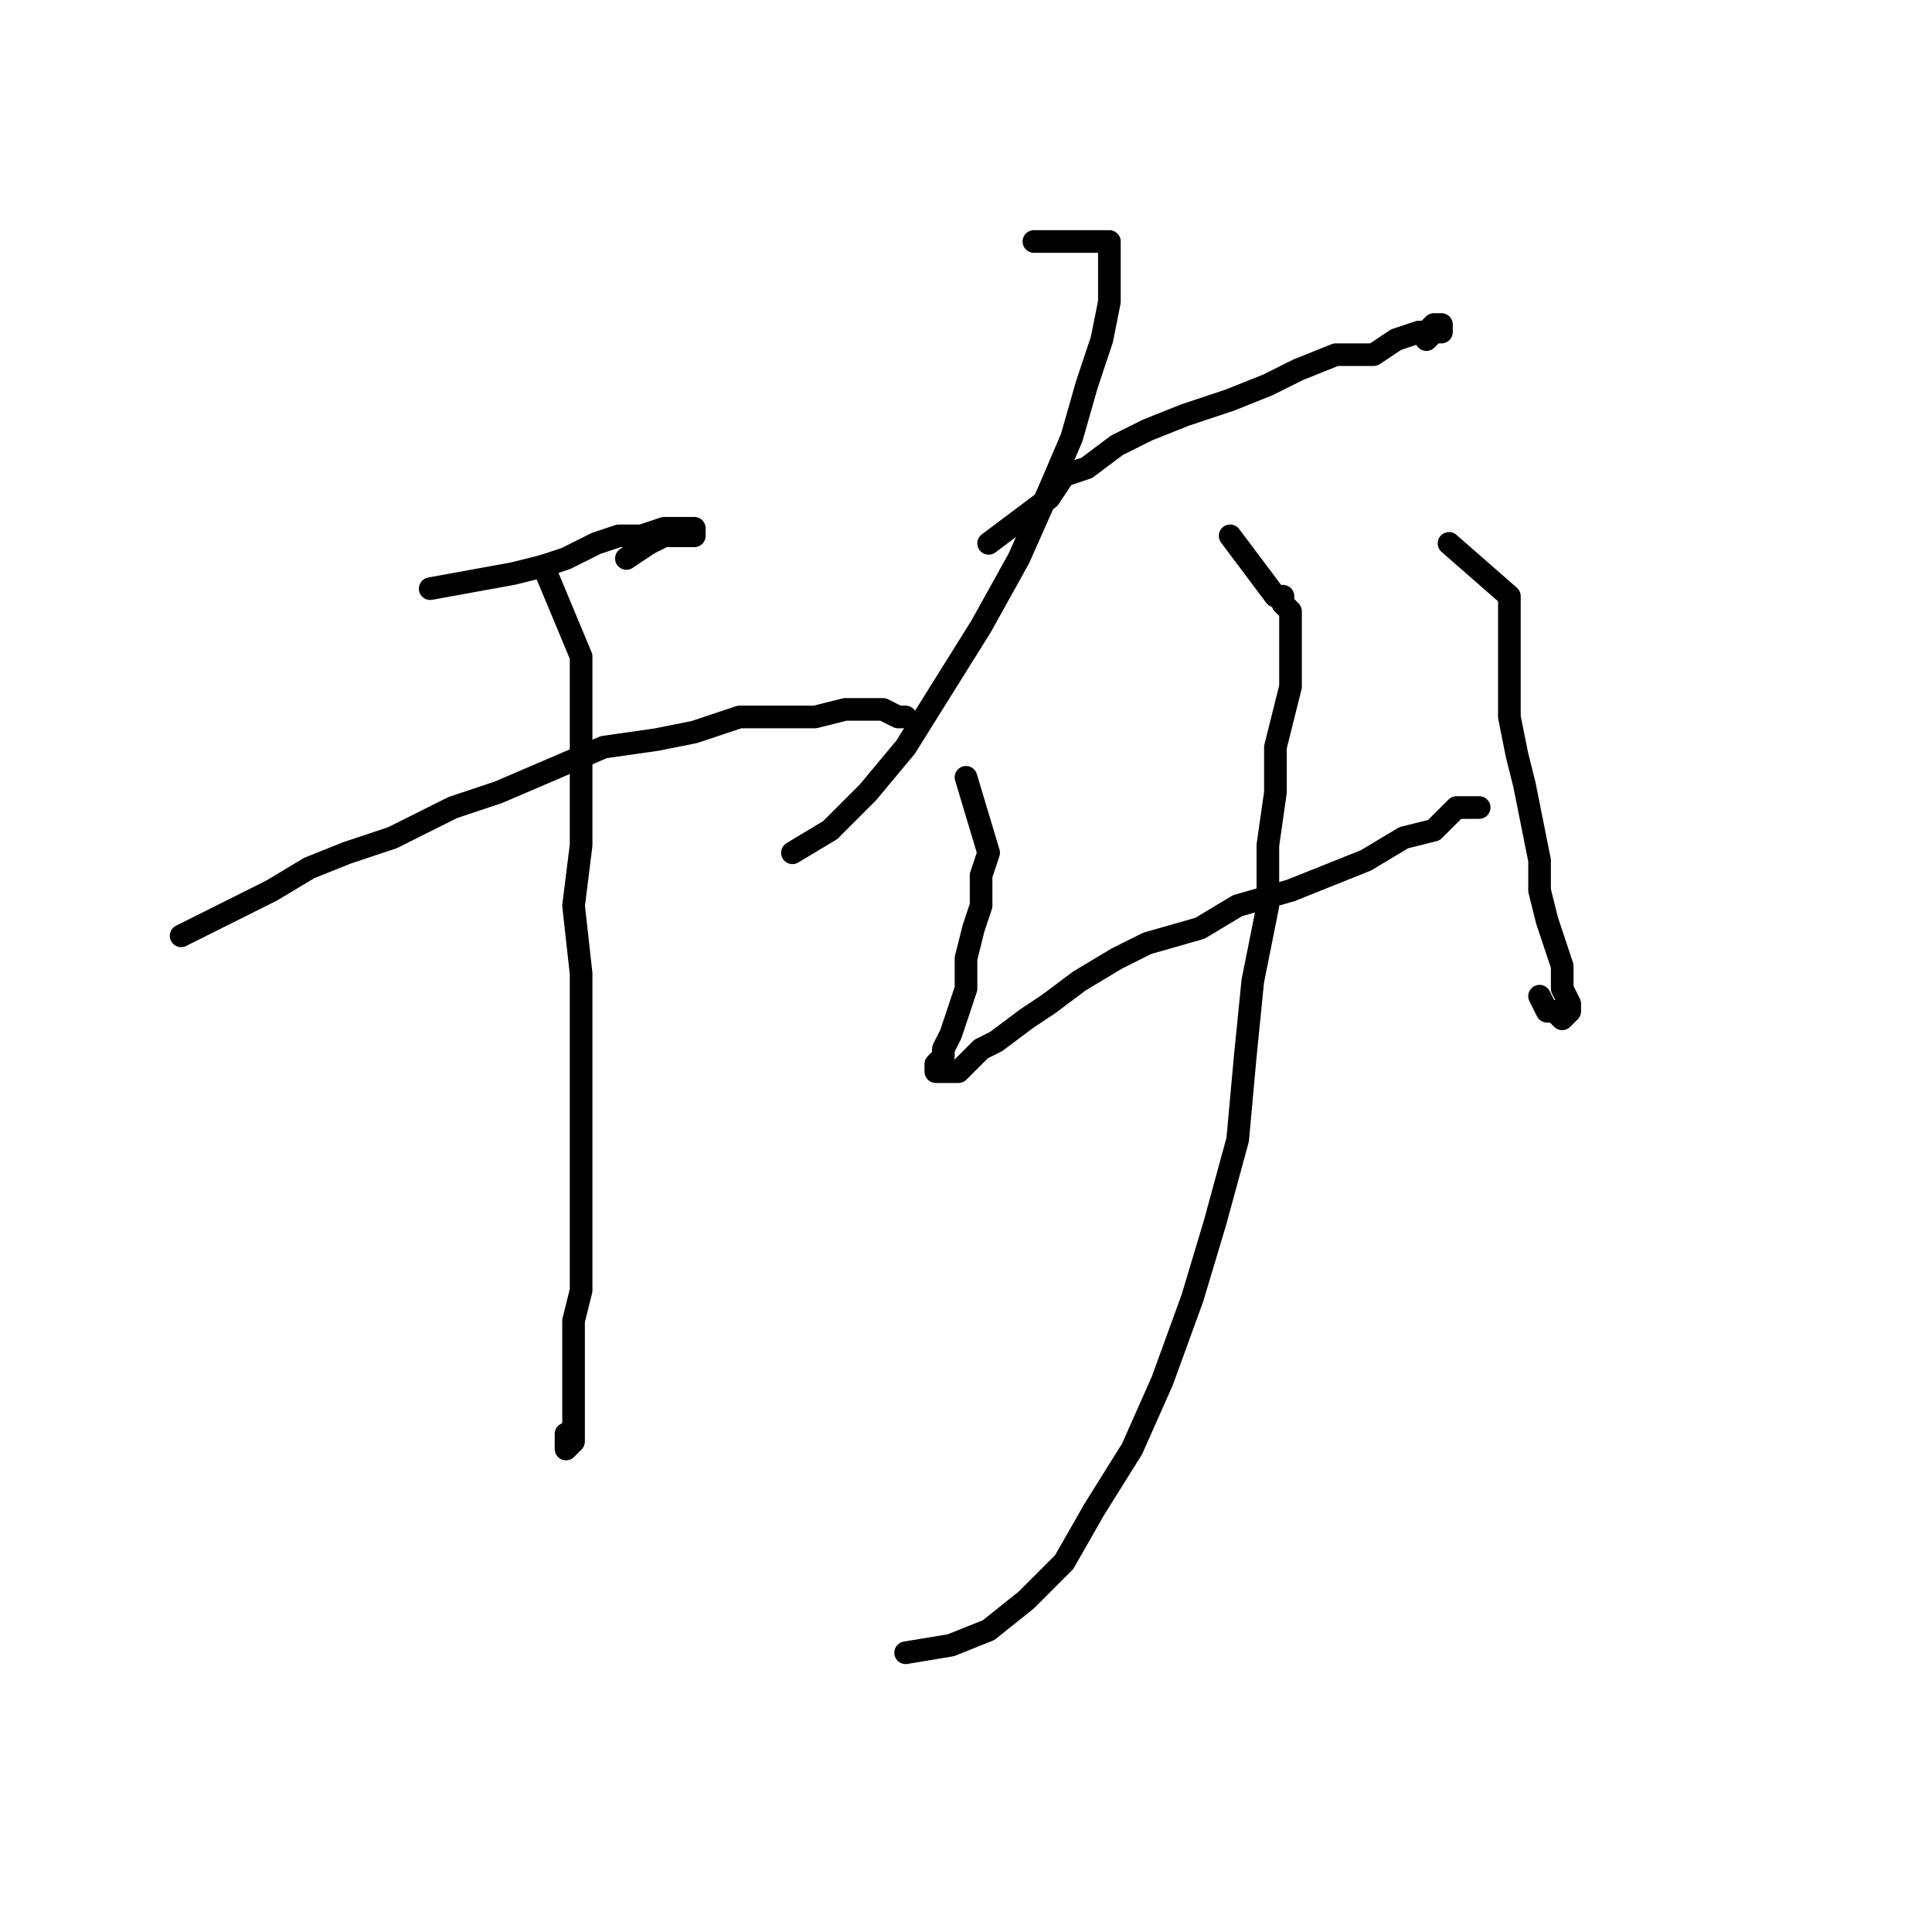 <?xml version="1.0" standalone="no"?>
    <svg width="256" height="256" xmlns="http://www.w3.org/2000/svg" version="1.1">
    <polyline stroke="black" stroke-width="3" stroke-linecap="round" fill="transparent" stroke-linejoin="round" points="57 78 68 76 72 75 75 74 79 72 82 71 85 71 88 70 90 70 92 70 92 71 91 71 88 71 86 72 83 74 83 74 " />
        <polyline stroke="black" stroke-width="3" stroke-linecap="round" fill="transparent" stroke-linejoin="round" points="24 124 36 118 41 115 46 113 52 111 60 107 66 105 73 102 80 99 87 98 92 97 98 95 104 95 108 95 112 94 116 94 117 94 119 95 120 95 120 95 120 95 119 95 119 95 " />
        <polyline stroke="black" stroke-width="3" stroke-linecap="round" fill="transparent" stroke-linejoin="round" points="72 75 77 87 77 91 77 98 77 104 77 112 76 120 77 129 77 138 77 146 77 153 77 159 77 166 77 171 76 175 76 180 76 183 76 187 76 189 76 191 76 191 75 192 75 191 75 191 75 190 75 190 " />
        <polyline stroke="black" stroke-width="3" stroke-linecap="round" fill="transparent" stroke-linejoin="round" points="137 32 147 32 147 33 147 35 147 37 147 40 146 45 144 51 142 58 139 65 135 74 130 83 125 91 120 99 115 105 110 110 105 113 105 113 " />
        <polyline stroke="black" stroke-width="3" stroke-linecap="round" fill="transparent" stroke-linejoin="round" points="131 72 139 66 141 63 144 62 148 59 152 57 157 55 163 53 168 51 172 49 177 47 182 47 185 45 188 44 189 44 190 43 191 43 191 44 190 44 189 45 189 45 " />
        <polyline stroke="black" stroke-width="3" stroke-linecap="round" fill="transparent" stroke-linejoin="round" points="128 103 131 113 130 116 130 120 129 123 128 127 128 131 127 134 126 137 125 139 125 140 124 141 124 142 125 142 127 142 128 141 130 139 132 138 136 135 139 133 143 130 148 127 152 125 159 123 164 120 171 118 176 116 181 114 186 111 190 110 192 108 193 107 195 107 196 107 196 107 " />
        <polyline stroke="black" stroke-width="3" stroke-linecap="round" fill="transparent" stroke-linejoin="round" points="192 72 200 79 200 83 200 87 200 91 200 95 201 100 202 104 203 109 204 114 204 118 205 122 206 125 207 128 207 131 208 133 208 134 207 135 206 134 205 134 204 132 204 132 " />
        <polyline stroke="black" stroke-width="3" stroke-linecap="round" fill="transparent" stroke-linejoin="round" points="163 71 169 79 169 79 170 79 170 80 171 81 171 82 171 83 171 83 171 85 171 87 171 89 171 91 170 95 169 99 169 105 168 112 168 120 166 130 165 140 164 151 161 162 158 172 154 183 150 192 145 200 141 207 136 212 131 216 126 218 120 219 120 219 " />
        </svg>